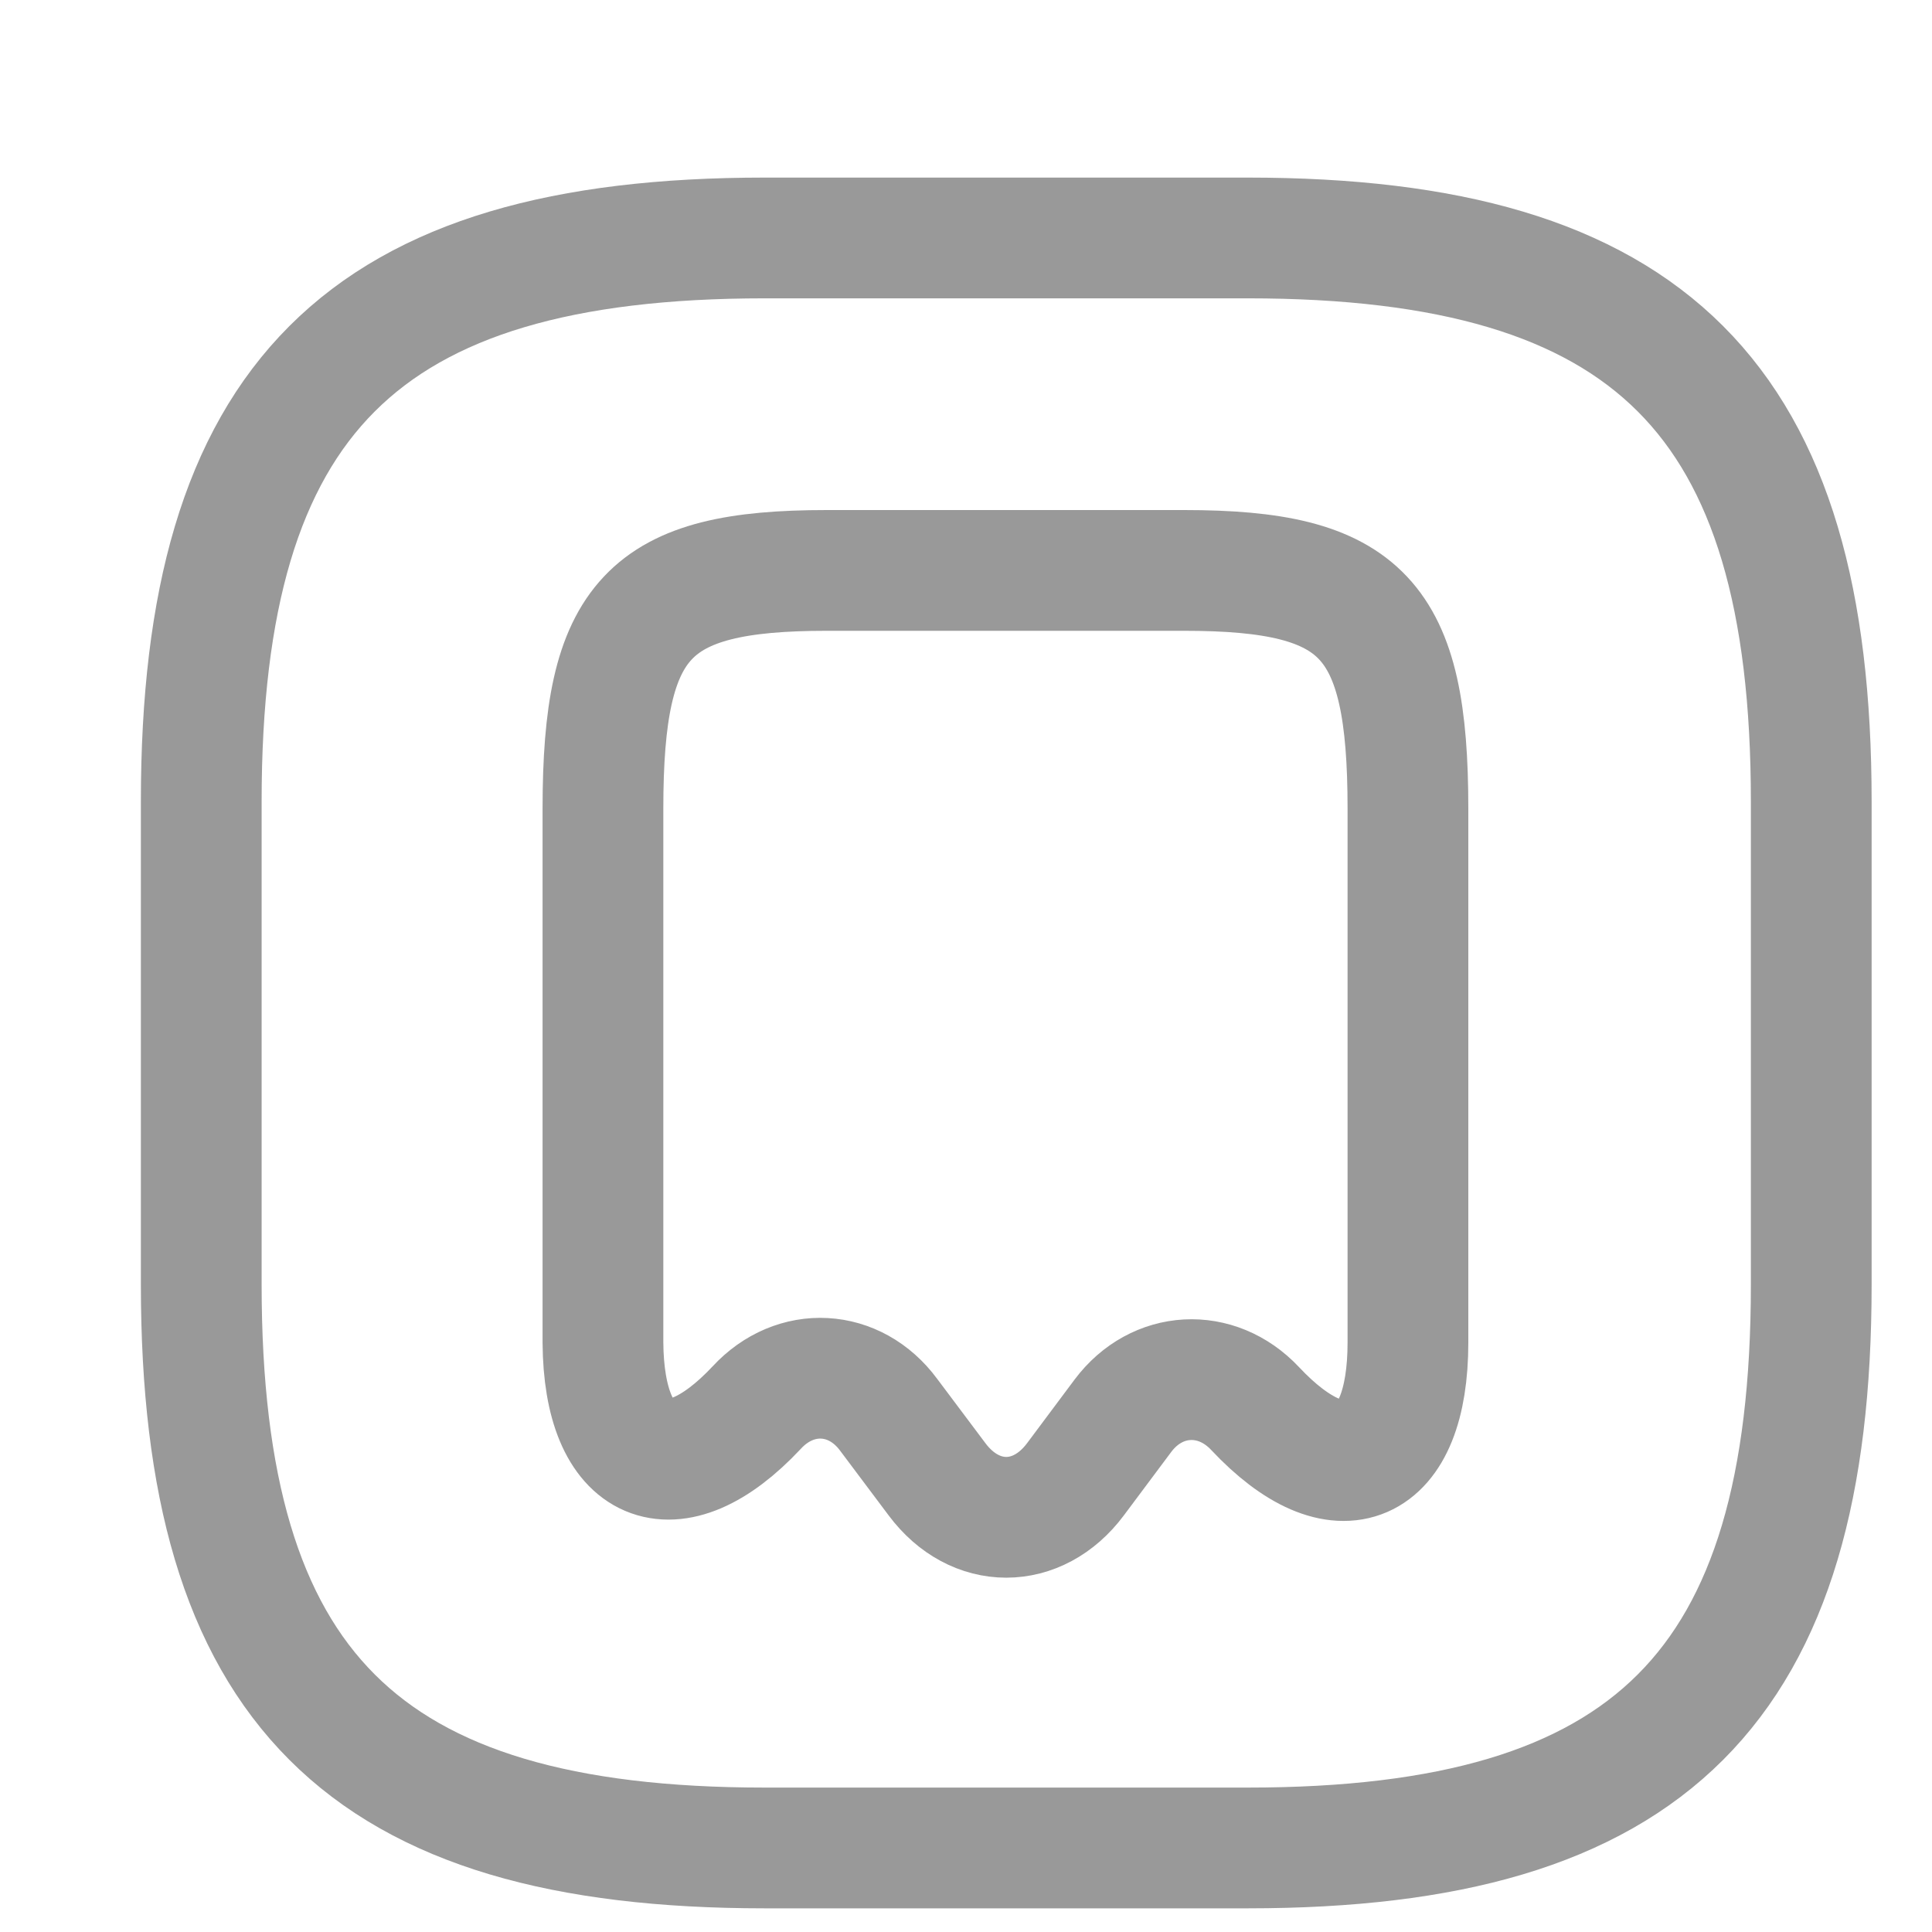   <svg
    width="24"
    height="24"
    viewBox="0 0 24 24"
    fill="none"
    xmlns="http://www.w3.org/2000/svg"
  >
    <path
      d="M9.5 22.956H15.5C20.5 22.956 22.5 20.956 22.5 15.956V9.956C22.5 4.956 20.5 2.956 15.5 2.956H9.5C4.5 2.956 2.5 4.956 2.5 9.956V15.956C2.5 20.956 4.5 22.956 9.5 22.956Z"
      stroke="#999999"
      stroke-width="1.5"
      stroke-linecap="round"
      stroke-linejoin="round"
    />
    <path
      d="M9.4 17.486C9.88 16.966 10.62 17.006 11.04 17.576L11.64 18.376C12.11 19.006 12.89 19.006 13.36 18.376L13.95 17.586C14.37 17.026 15.11 16.986 15.59 17.496C16.64 18.616 17.49 18.246 17.49 16.676V10.046C17.49 7.676 16.93 7.086 14.71 7.086H10.27C8.05 7.086 7.49 7.676 7.49 10.046V16.676C7.5 18.226 8.36 18.596 9.4 17.486Z"
      stroke="#999999"
      stroke-width="1.5"
      stroke-linecap="round"
      stroke-linejoin="round"
    />
  </svg>
